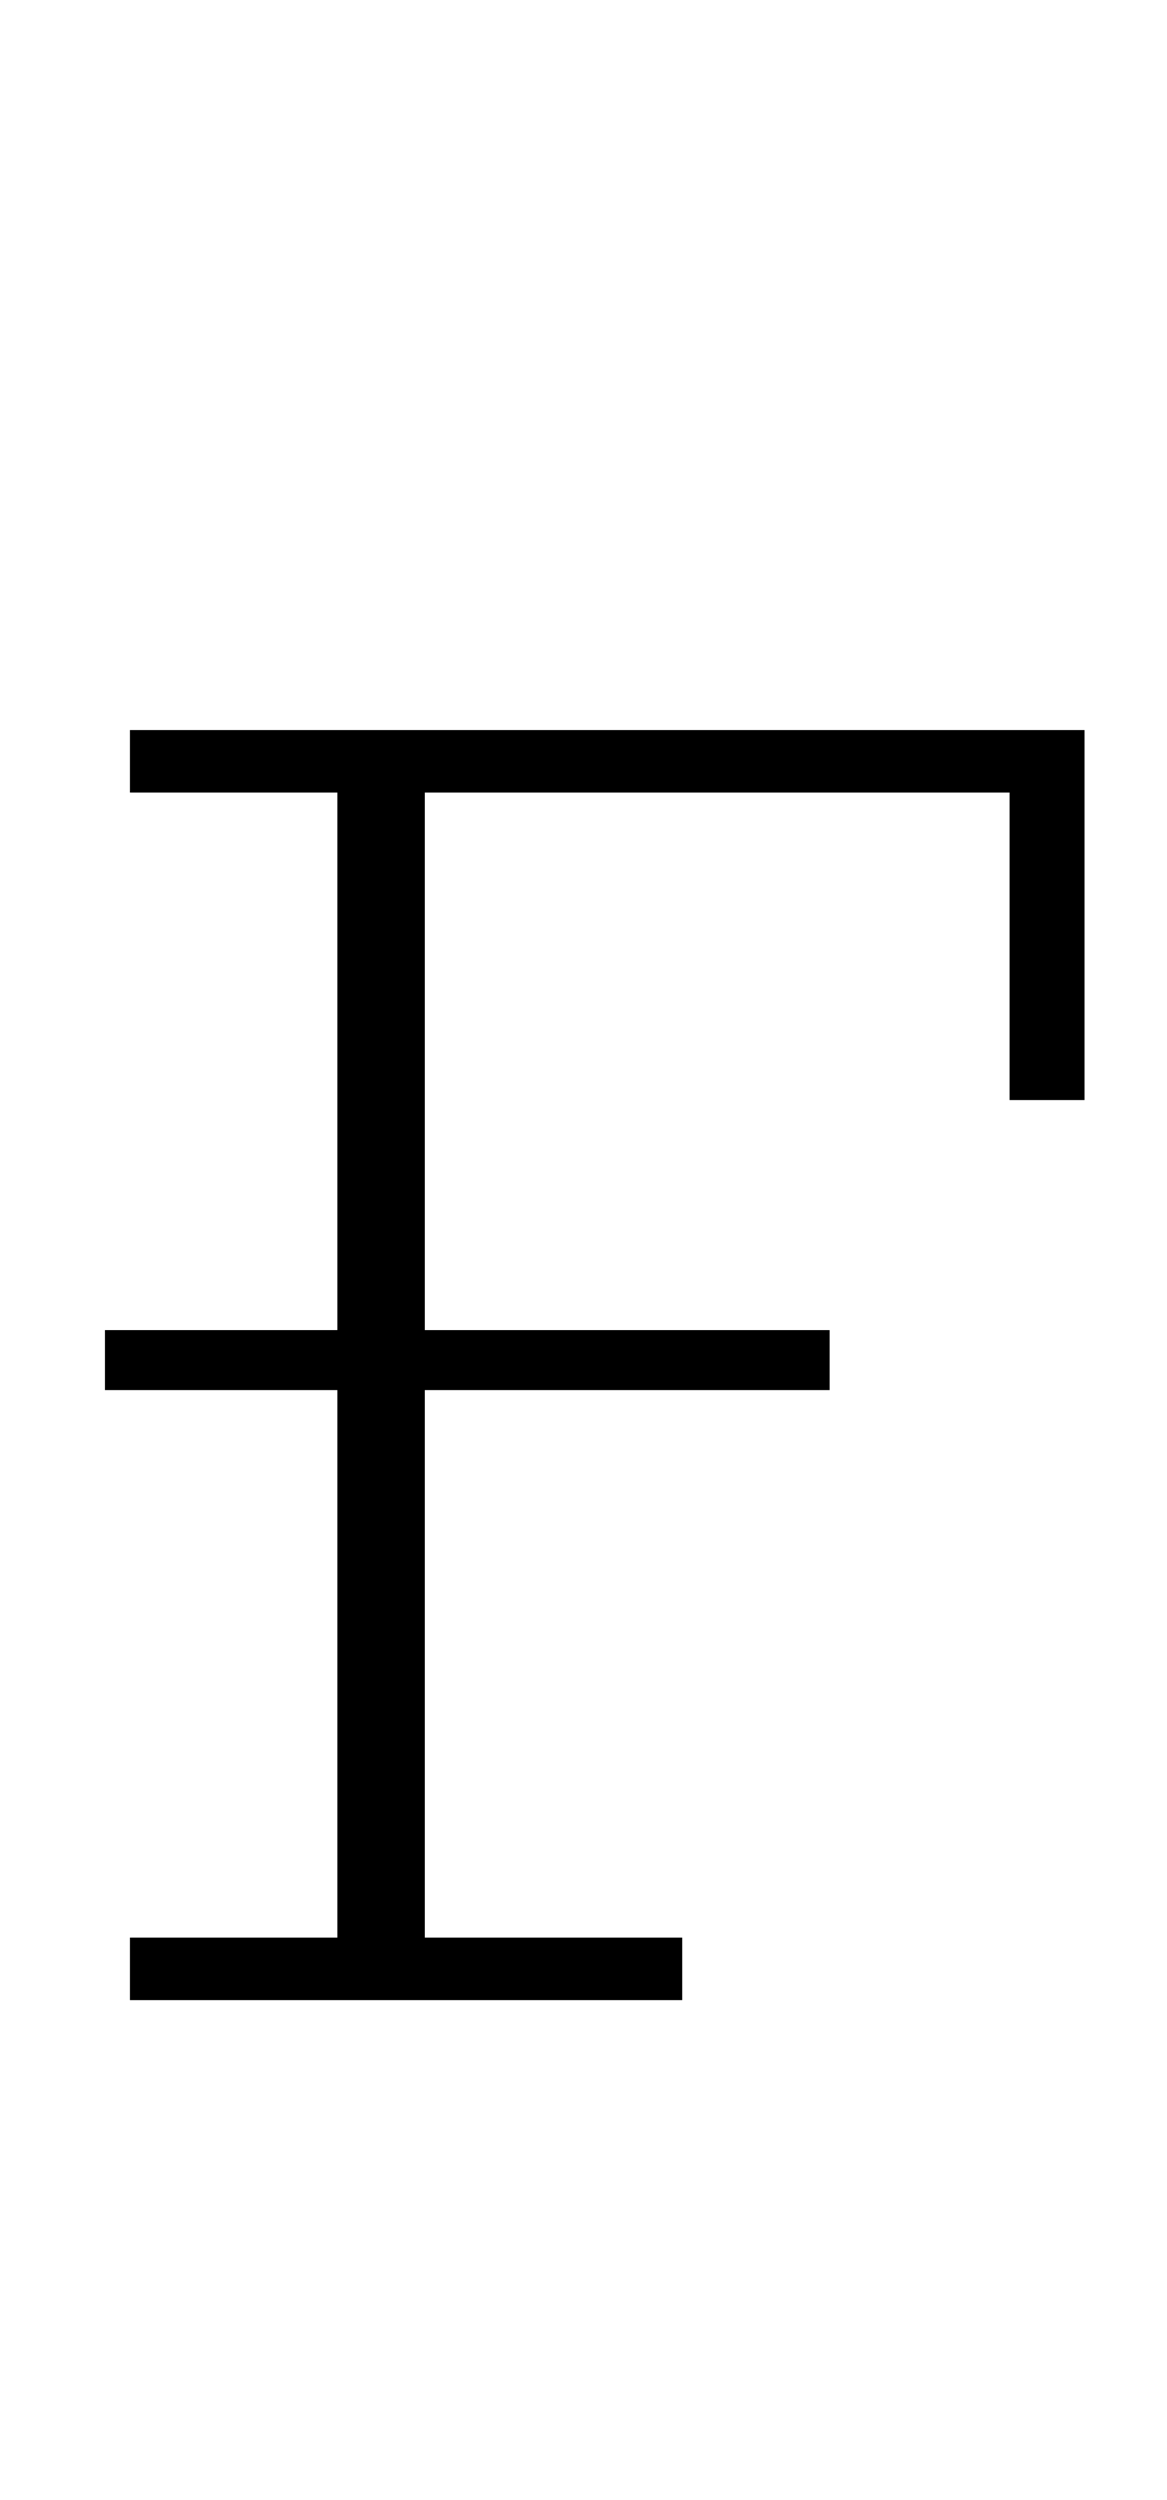 <?xml version="1.0" standalone="no"?>
<!DOCTYPE svg PUBLIC "-//W3C//DTD SVG 1.1//EN" "http://www.w3.org/Graphics/SVG/1.1/DTD/svg11.dtd" >
<svg xmlns="http://www.w3.org/2000/svg" xmlns:xlink="http://www.w3.org/1999/xlink" version="1.1" viewBox="-10 0 467 1000">
  <g transform="matrix(1 0 0 -1 0 800)">
   <path fill="currentColor"
d="M42 25h83v219h-93v24h93v215h-83v25h382v-148h-30v123h-234v-215h162v-24h-162v-219h103v-25h-221v25z" />
  </g>

</svg>
